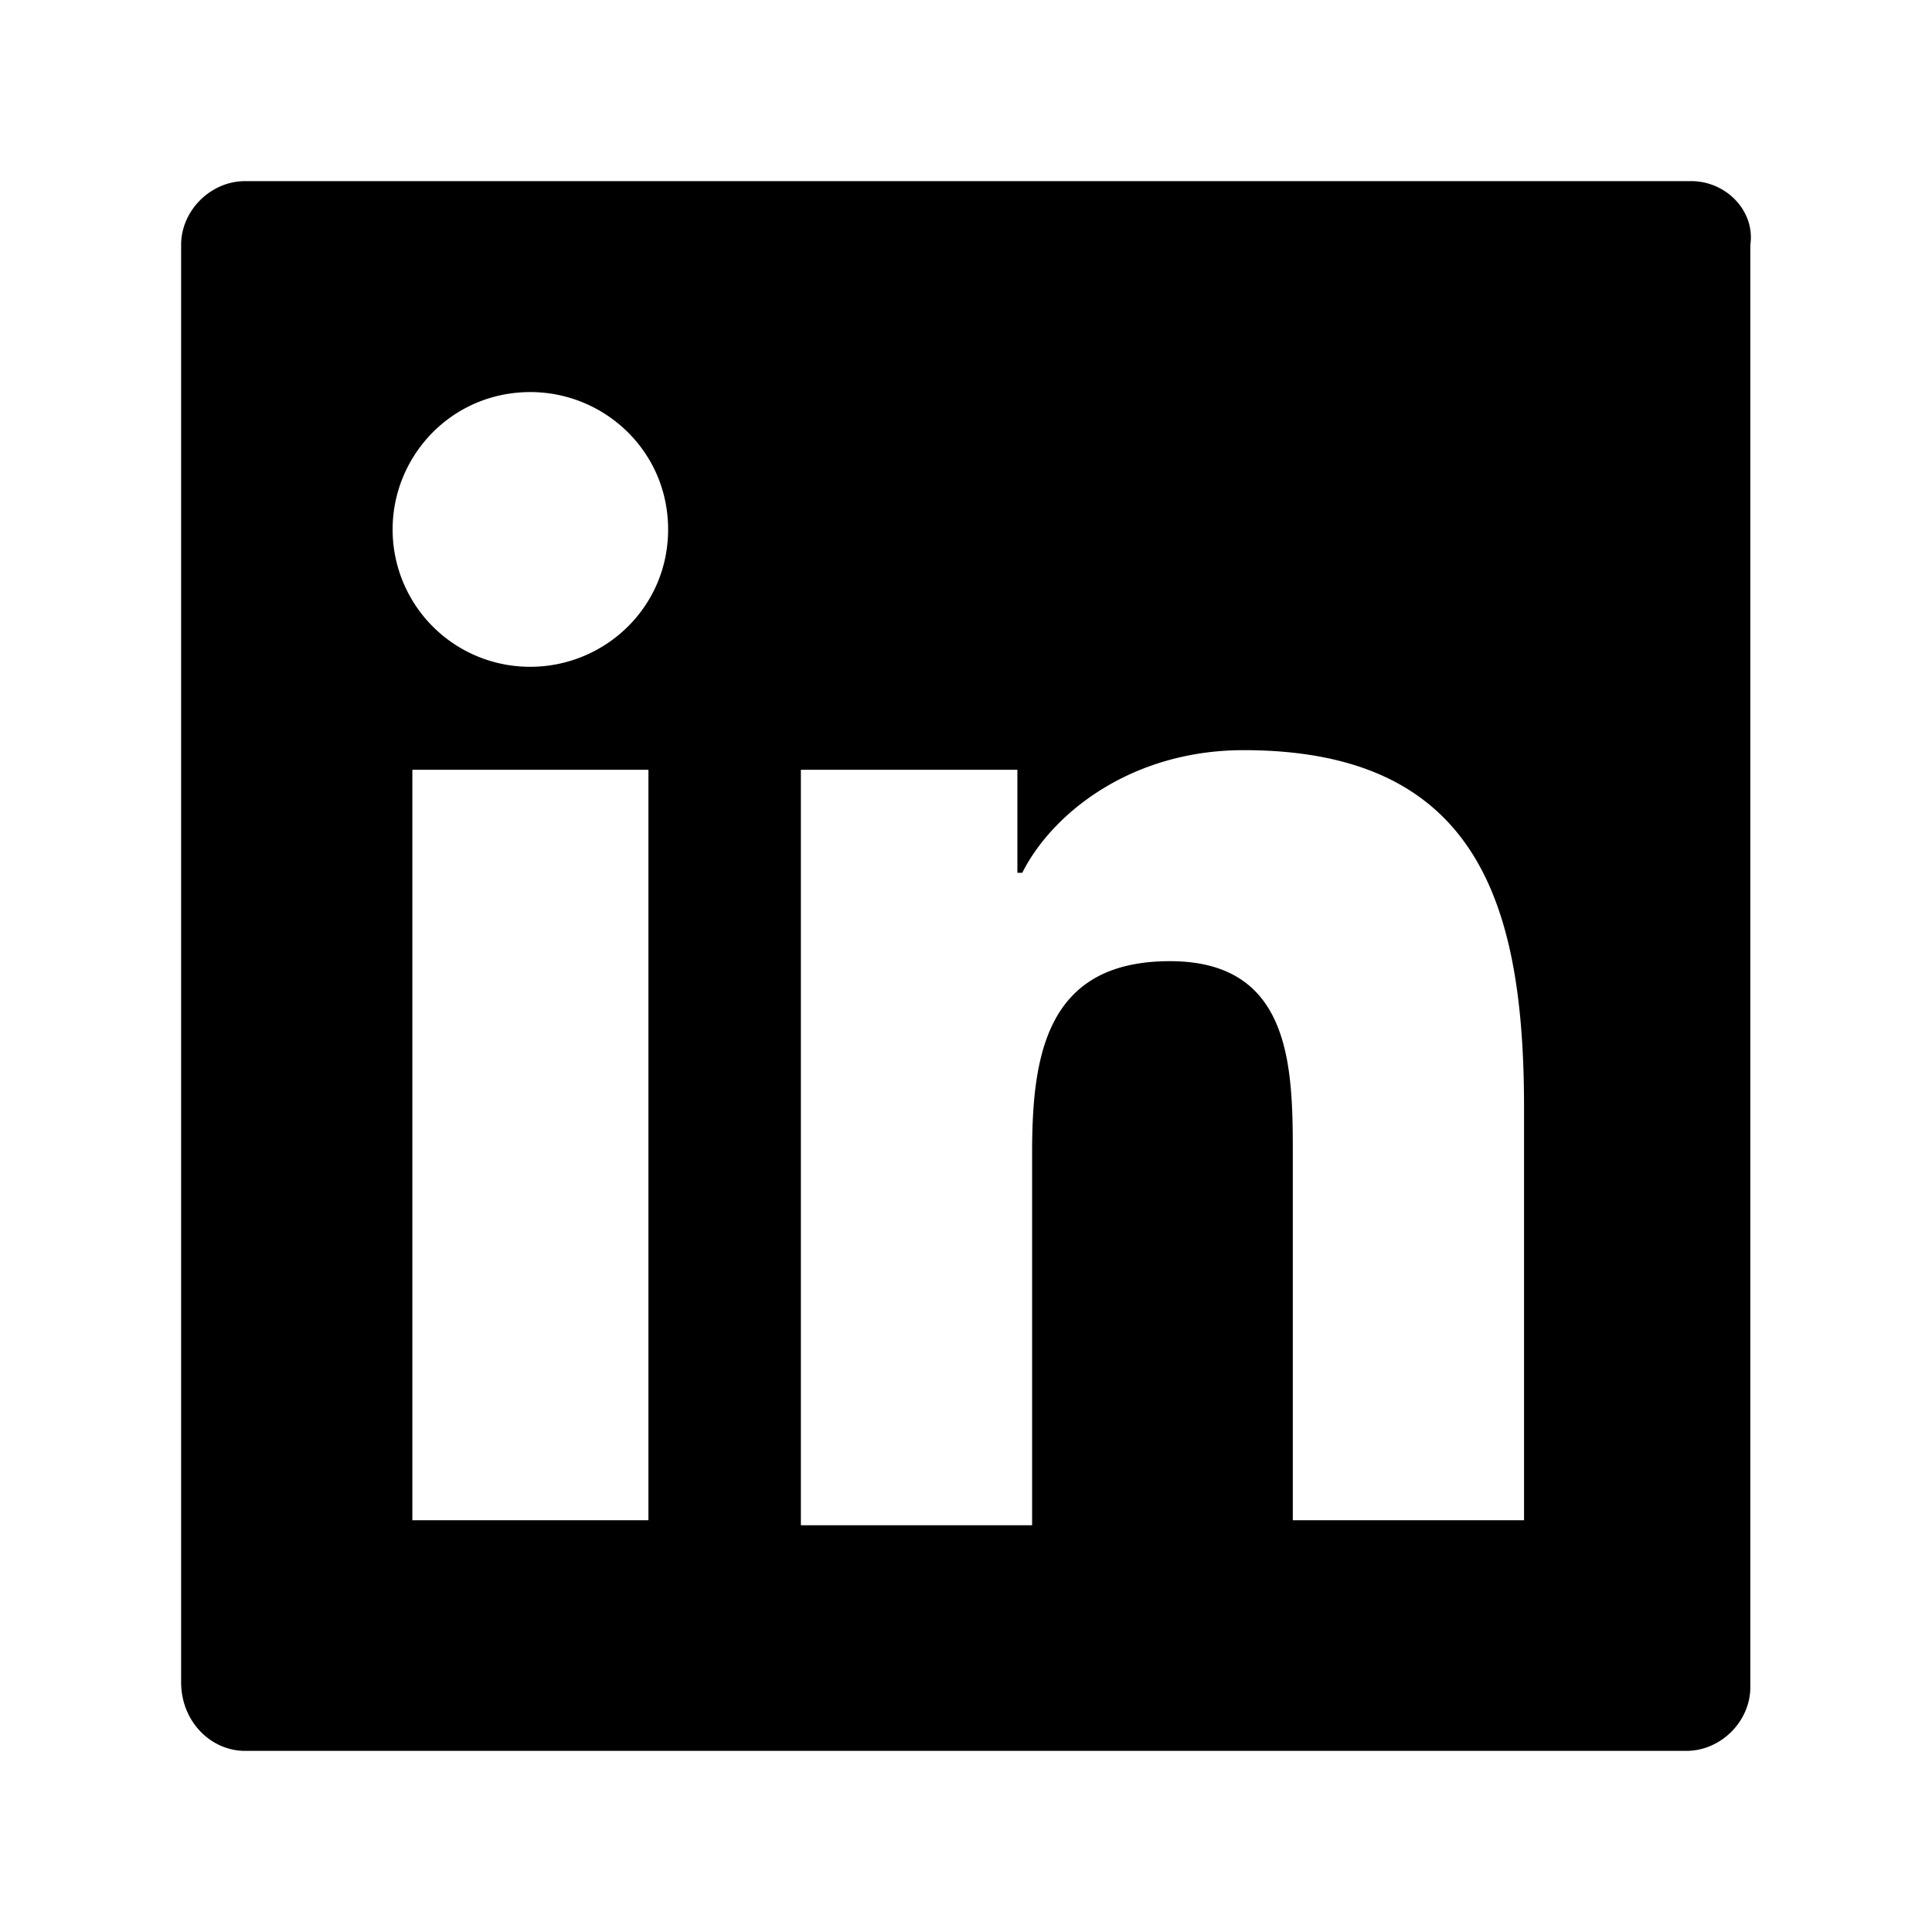 <svg viewBox="0 0 32 32" fill="currentColor" xmlns="http://www.w3.org/2000/svg"><path fill-rule="evenodd" clip-rule="evenodd" d="M4.06 3h23.953c.57 0 1.06.487.978 1.056v23.888c0 .569-.489 1.056-1.06 1.056H4.06C3.49 29 3 28.512 3 27.863V4.056C3 3.487 3.489 3 4.06 3Zm4.725 8.044a2.274 2.274 0 0 1-2.282-2.275c0-1.219.978-2.275 2.282-2.275 1.222 0 2.281.975 2.281 2.275 0 1.3-1.06 2.275-2.281 2.275ZM10.74 25.18H6.83V12.75h3.91v12.431Zm14.503 0h-3.83v-6.01c0-1.463 0-3.25-2.036-3.25-2.037 0-2.282 1.543-2.282 3.168v6.175h-3.83V12.75h3.586v1.706h.081c.49-.975 1.793-2.031 3.667-2.031 3.91 0 4.644 2.6 4.644 5.931v6.825Z"/></svg>